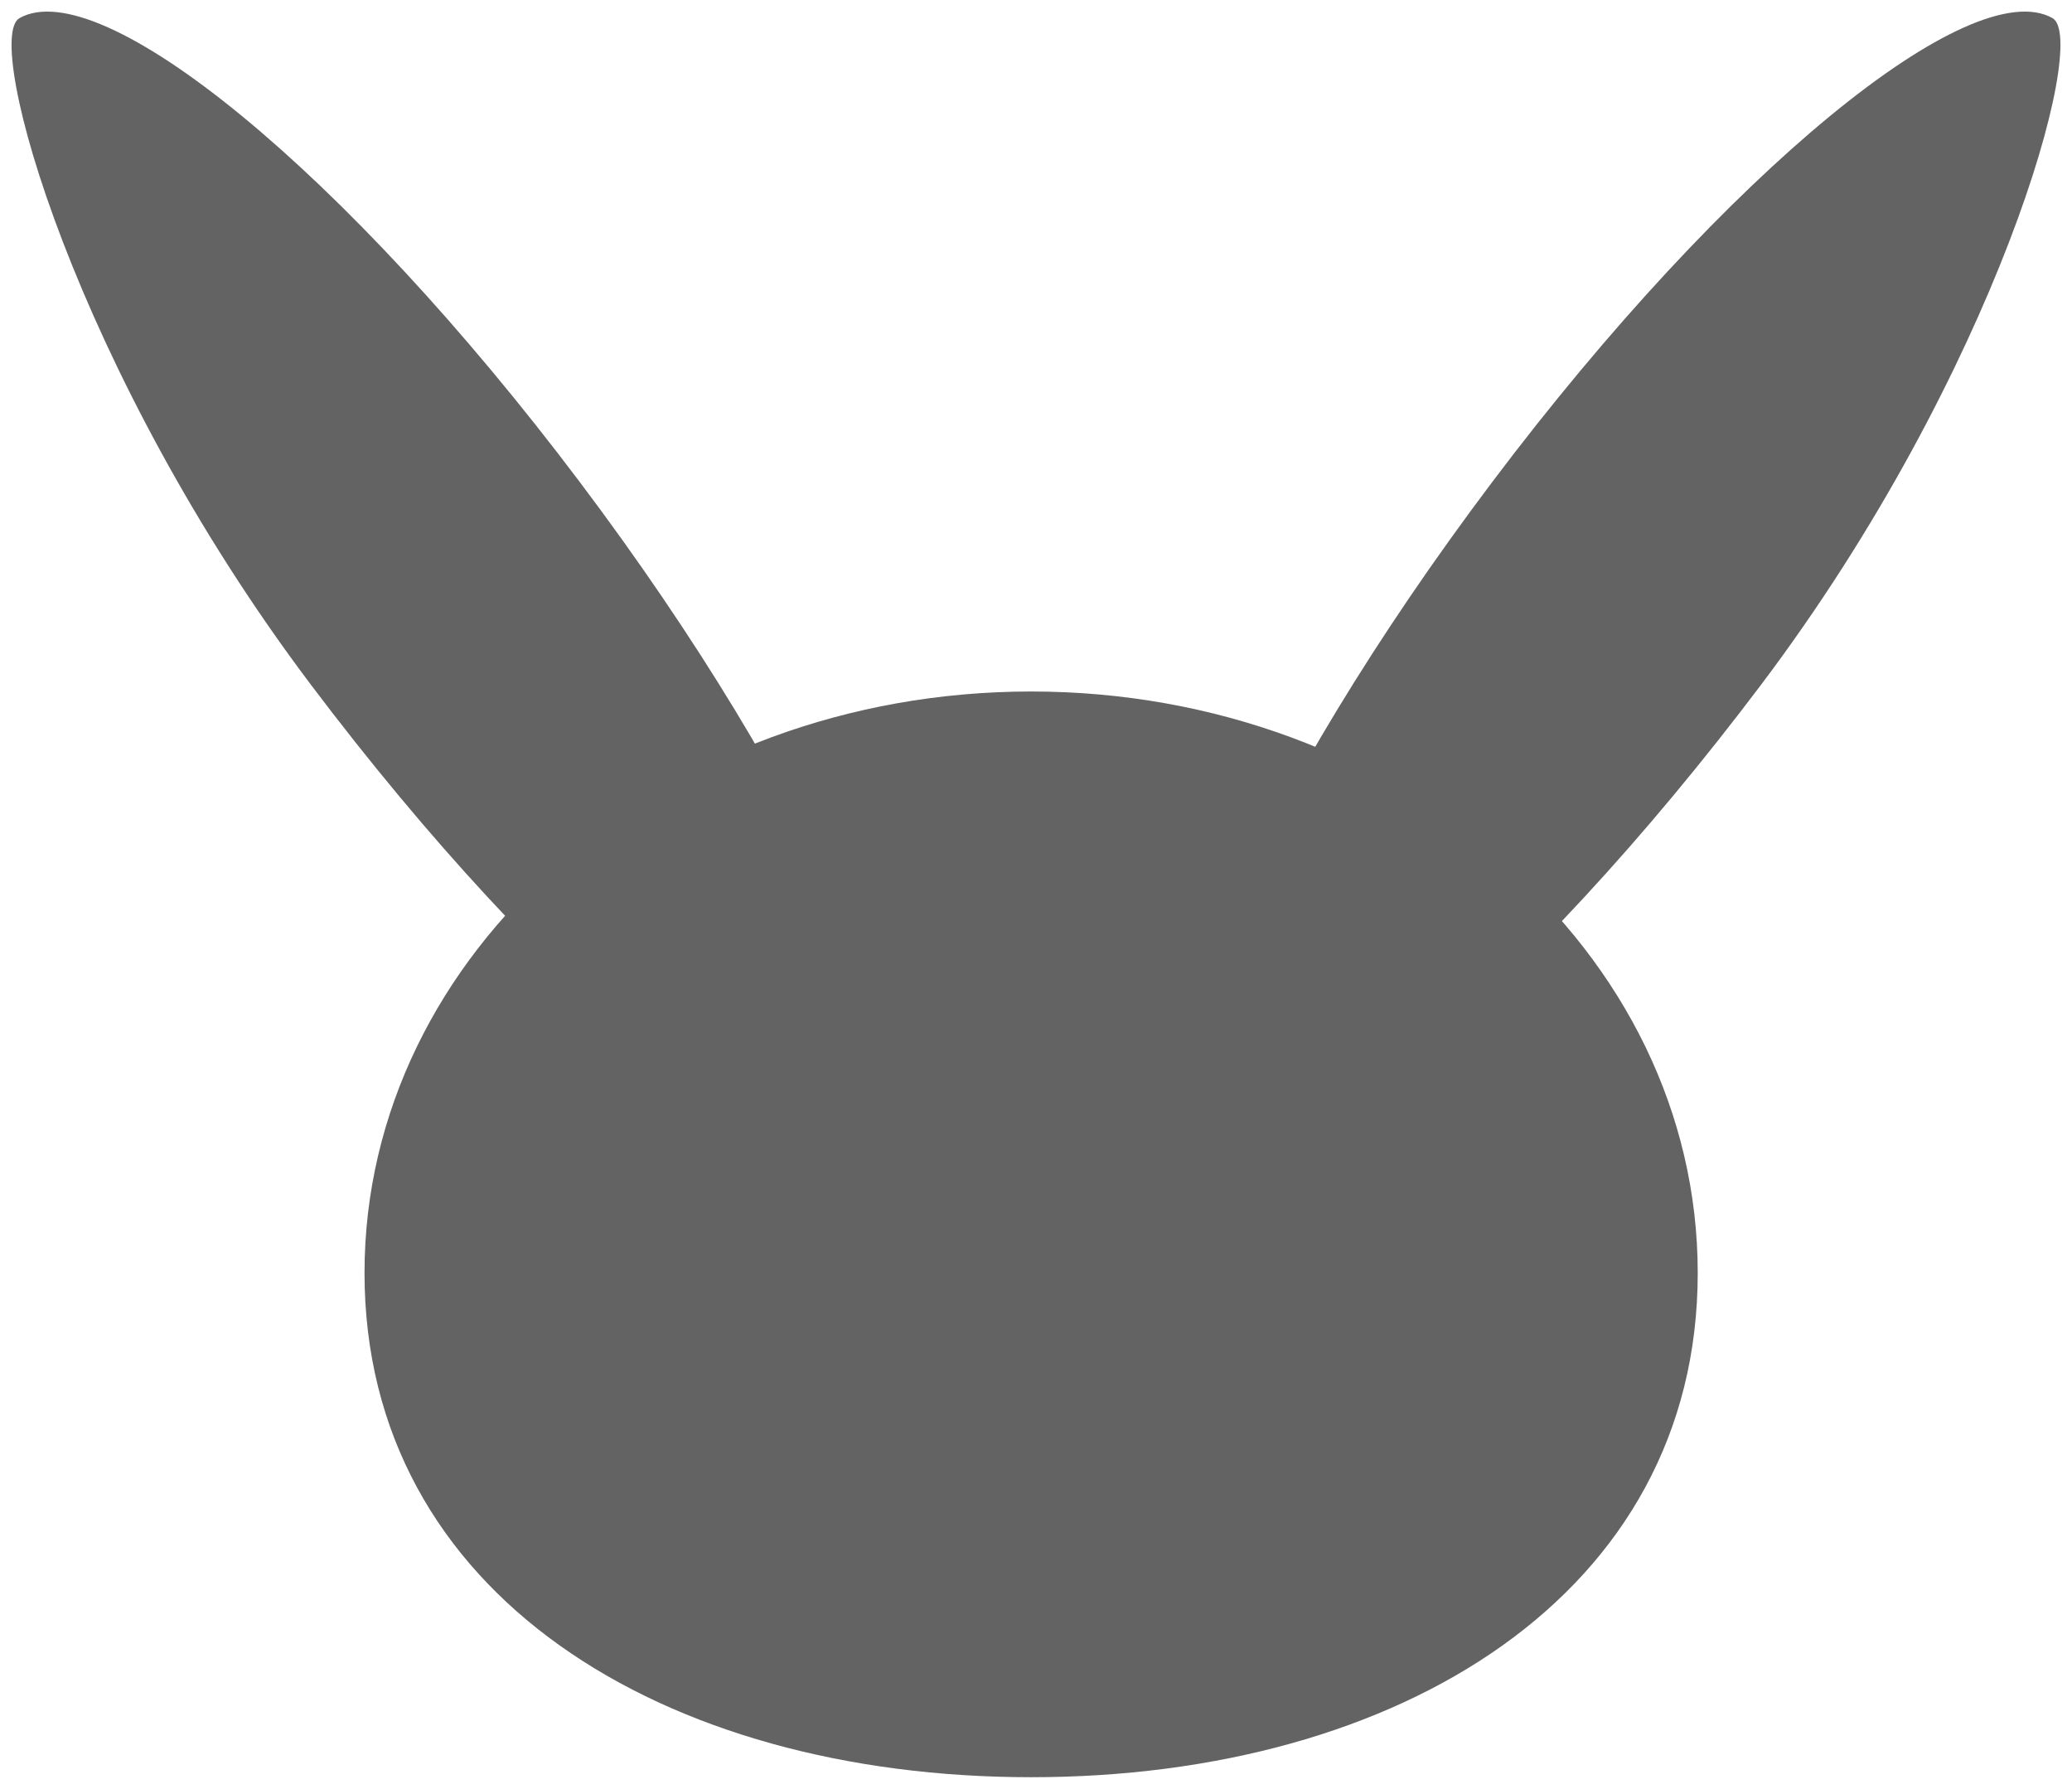 <?xml version="1.0" encoding="UTF-8" standalone="no"?>
<!-- Created with Inkscape (http://www.inkscape.org/) -->

<svg
   width="17.854mm"
   height="15.411mm"
   viewBox="0 0 17.854 15.411"
   version="1.1"
   id="svg5"
   inkscape:version="1.1.1 (3bf5ae0d25, 2021-09-20)"
   sodipodi:docname="Pikachuicon.svg"
   xmlns:inkscape="http://www.inkscape.org/namespaces/inkscape"
   xmlns:sodipodi="http://sodipodi.sourceforge.net/DTD/sodipodi-0.dtd"
   xmlns="http://www.w3.org/2000/svg"
   xmlns:svg="http://www.w3.org/2000/svg">
  <sodipodi:namedview
     id="namedview7"
     pagecolor="#ffffff"
     bordercolor="#999999"
     borderopacity="1"
     inkscape:pageshadow="0"
     inkscape:pageopacity="0"
     inkscape:pagecheckerboard="0"
     inkscape:document-units="mm"
     showgrid="false"
     fit-margin-top="0.1"
     fit-margin-left="0.1"
     fit-margin-right="0.1"
     fit-margin-bottom="0.1"
     inkscape:zoom="5.5731762"
     inkscape:cx="20.813984"
     inkscape:cy="17.853374"
     inkscape:window-width="1920"
     inkscape:window-height="991"
     inkscape:window-x="-9"
     inkscape:window-y="-9"
     inkscape:window-maximized="1"
     inkscape:current-layer="layer1" />
  <defs
     id="defs2" />
  <g
     inkscape:label="Capa 1"
     inkscape:groupmode="layer"
     id="layer1"
     transform="translate(-156.706,-116.811)">
    <g
       id="g3086">
      <path
         id="path910"
         style="fill:#636363;stroke-width:0.324;stroke-linecap:round"
         d="m 171.335,127.777 c 0,2.766 -2.572,4.344 -5.744,4.344 -3.173,0 -5.744,-1.578 -5.744,-4.344 0,-2.766 2.572,-5.009 5.744,-5.009 3.173,0 5.744,2.242 5.744,5.009 z"
         sodipodi:nodetypes="sssss" />
      <path
         id="path1311"
         style="fill:#636363;stroke-width:0.455;stroke-linecap:round"
         d="m 171.883,122.707 c -2.026,2.688 -4.186,4.476 -4.826,3.994 -0.64,-0.482 0.483,-3.052 2.509,-5.74 2.026,-2.688 4.128,-4.386 4.826,-3.994 0.321,0.18 -0.483,3.052 -2.509,5.74 z"
         sodipodi:nodetypes="sssss" />
      <path
         id="path3081"
         style="fill:#636363;stroke-width:0.455;stroke-linecap:round"
         d="m 159.383,122.707 c 2.026,2.688 4.186,4.476 4.826,3.994 0.64,-0.482 -0.483,-3.052 -2.509,-5.74 -2.026,-2.688 -4.128,-4.386 -4.826,-3.994 -0.321,0.18 0.483,3.052 2.509,5.74 z"
         sodipodi:nodetypes="sssss" />
    </g>
  </g>
</svg>
